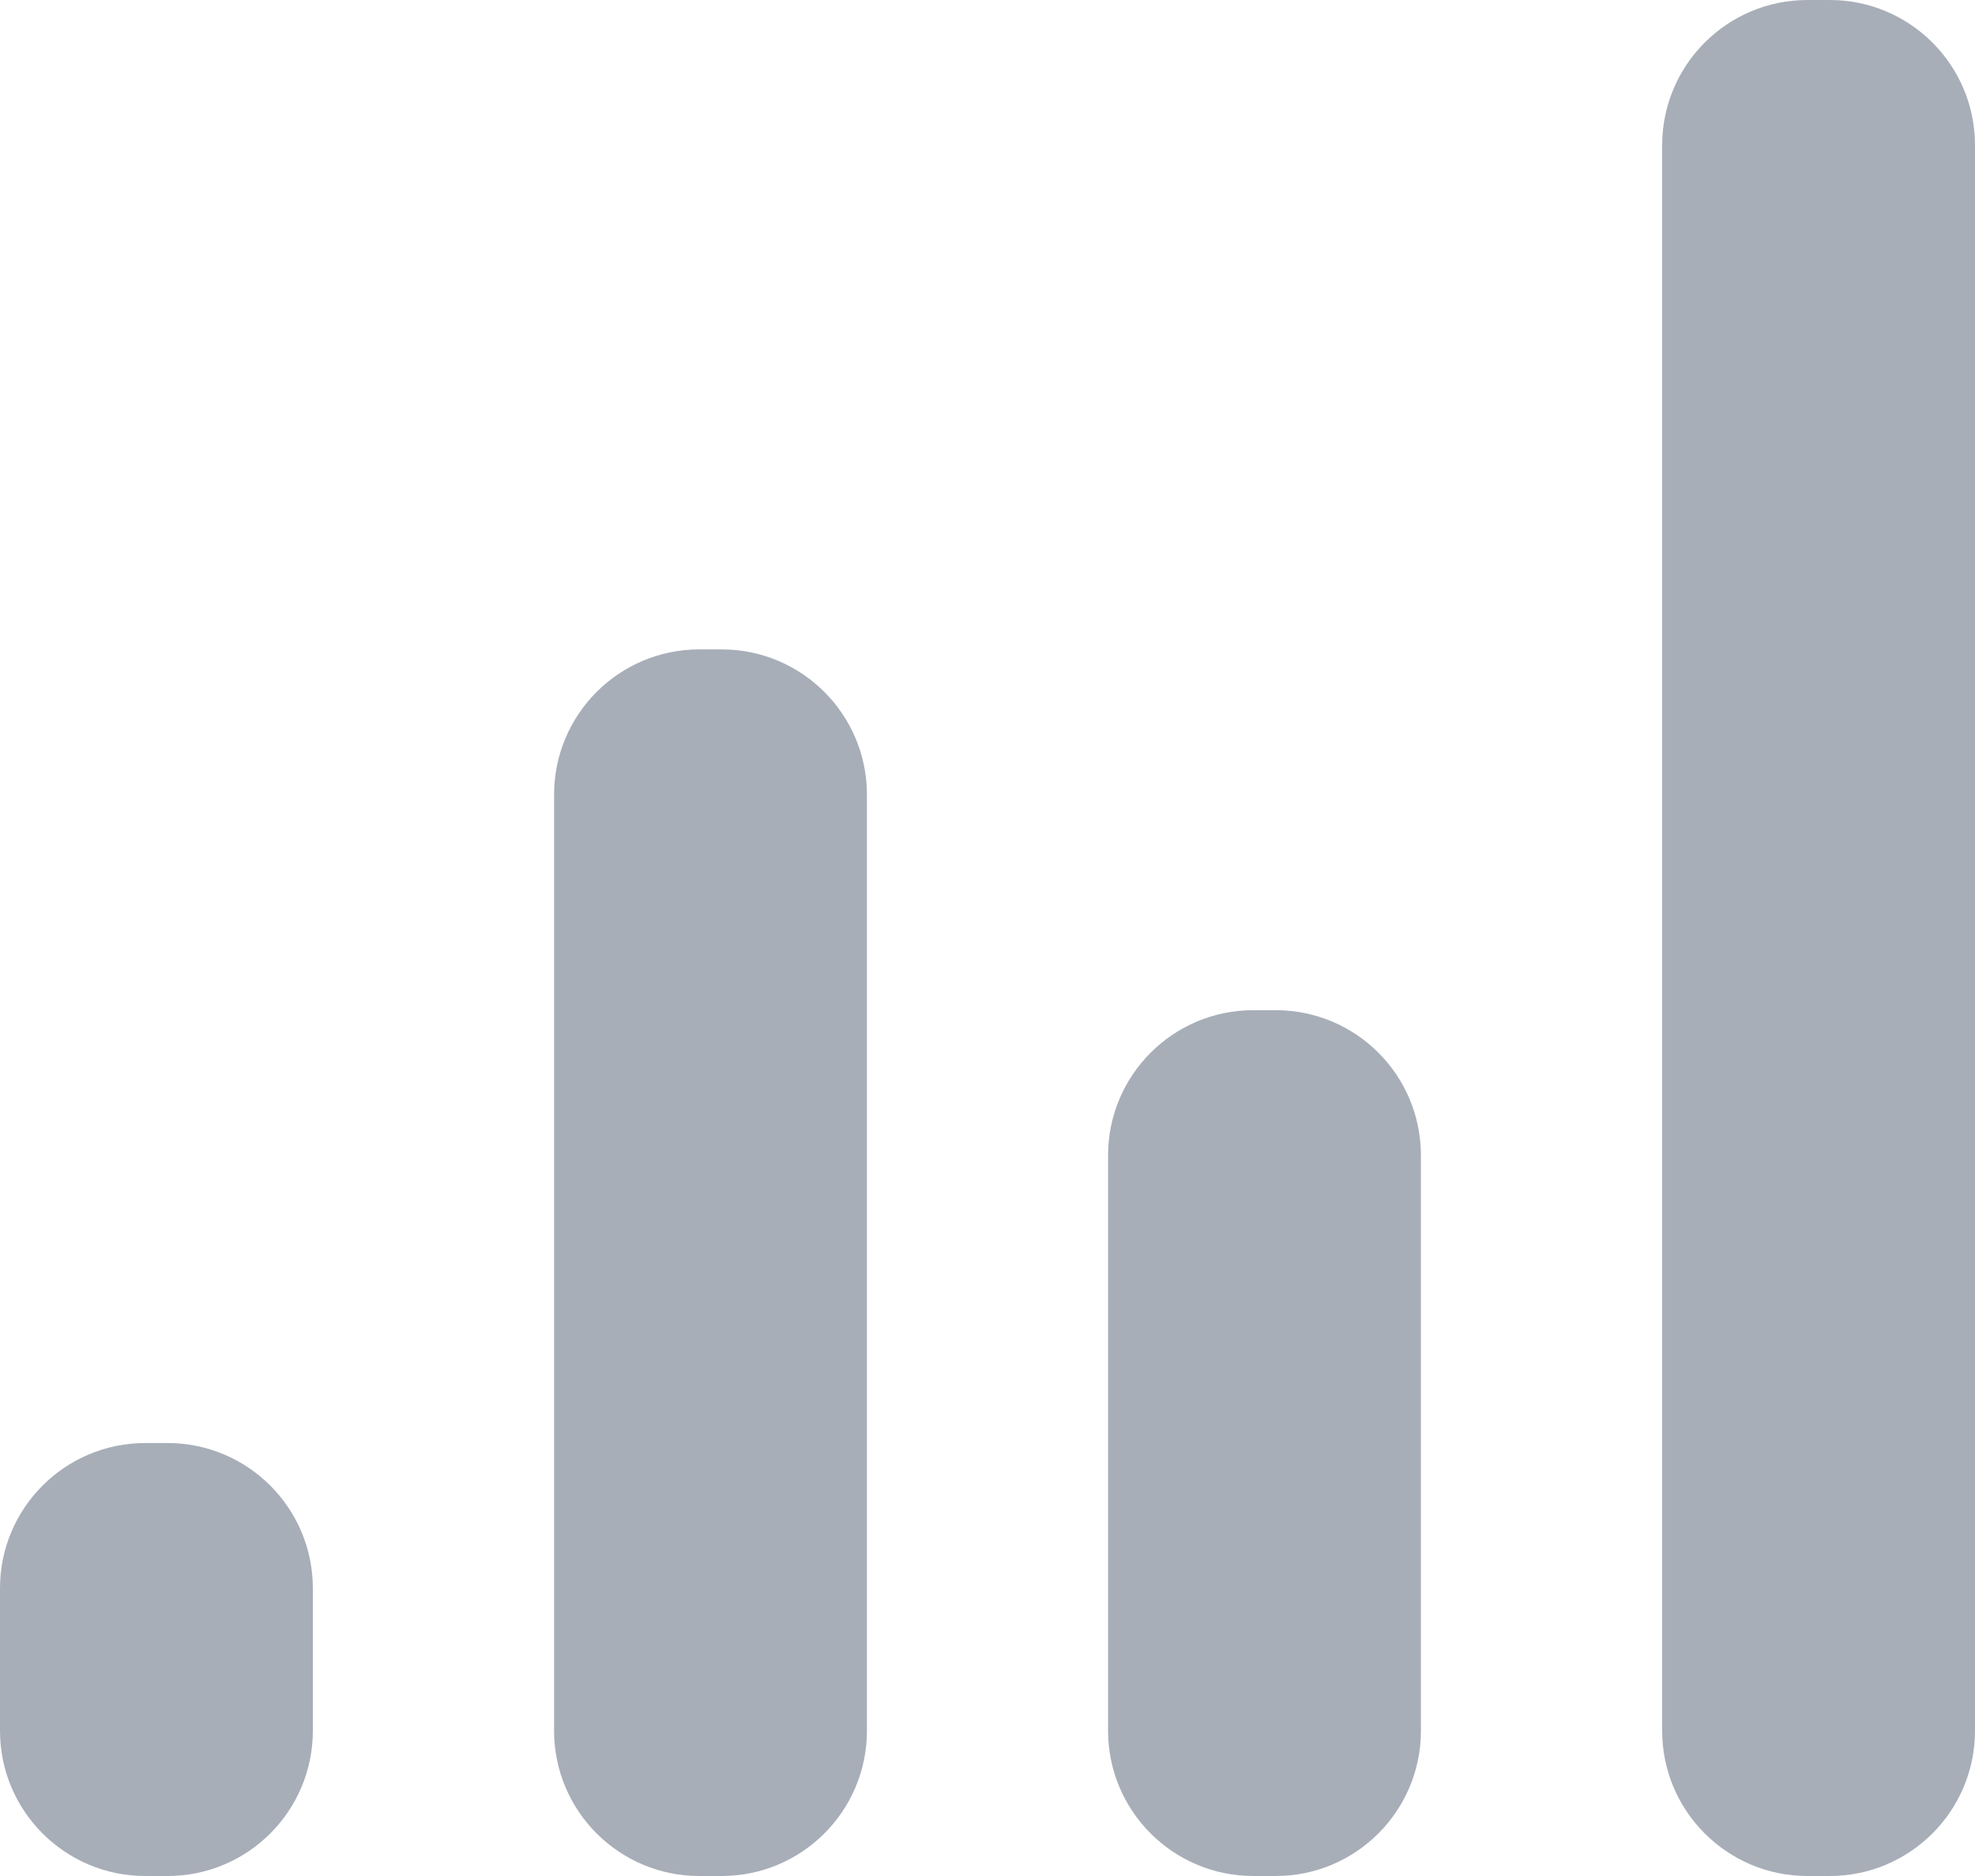 <svg width="20" height="19" viewBox="0 0 20 19" fill="none" xmlns="http://www.w3.org/2000/svg">
<path fill-rule="evenodd" clip-rule="evenodd" d="M18.303 0C17.491 0 16.832 0.659 16.832 1.471V17.529C16.832 18.341 17.491 19 18.303 19H18.529C19.341 19 20 18.341 20 17.529V1.471C20 0.659 19.341 0 18.529 0H18.303ZM7.082 6.577C6.269 6.577 5.611 7.236 5.611 8.048V17.529C5.611 18.341 6.269 19 7.082 19H7.308C8.12 19 8.779 18.341 8.779 17.529V8.048C8.779 7.236 8.12 6.577 7.308 6.577H7.082ZM1.471 14.615C0.659 14.615 0 15.274 0 16.086V17.529C0 18.341 0.659 19 1.471 19H1.697C2.509 19 3.168 18.341 3.168 17.529V16.086C3.168 15.274 2.509 14.615 1.697 14.615H1.471ZM11.221 11.702C11.221 10.889 11.88 10.231 12.692 10.231H12.918C13.731 10.231 14.389 10.889 14.389 11.702V17.529C14.389 18.341 13.731 19 12.918 19H12.692C11.88 19 11.221 18.341 11.221 17.529V11.702Z" fill="#A7AEB8"/>
</svg>
